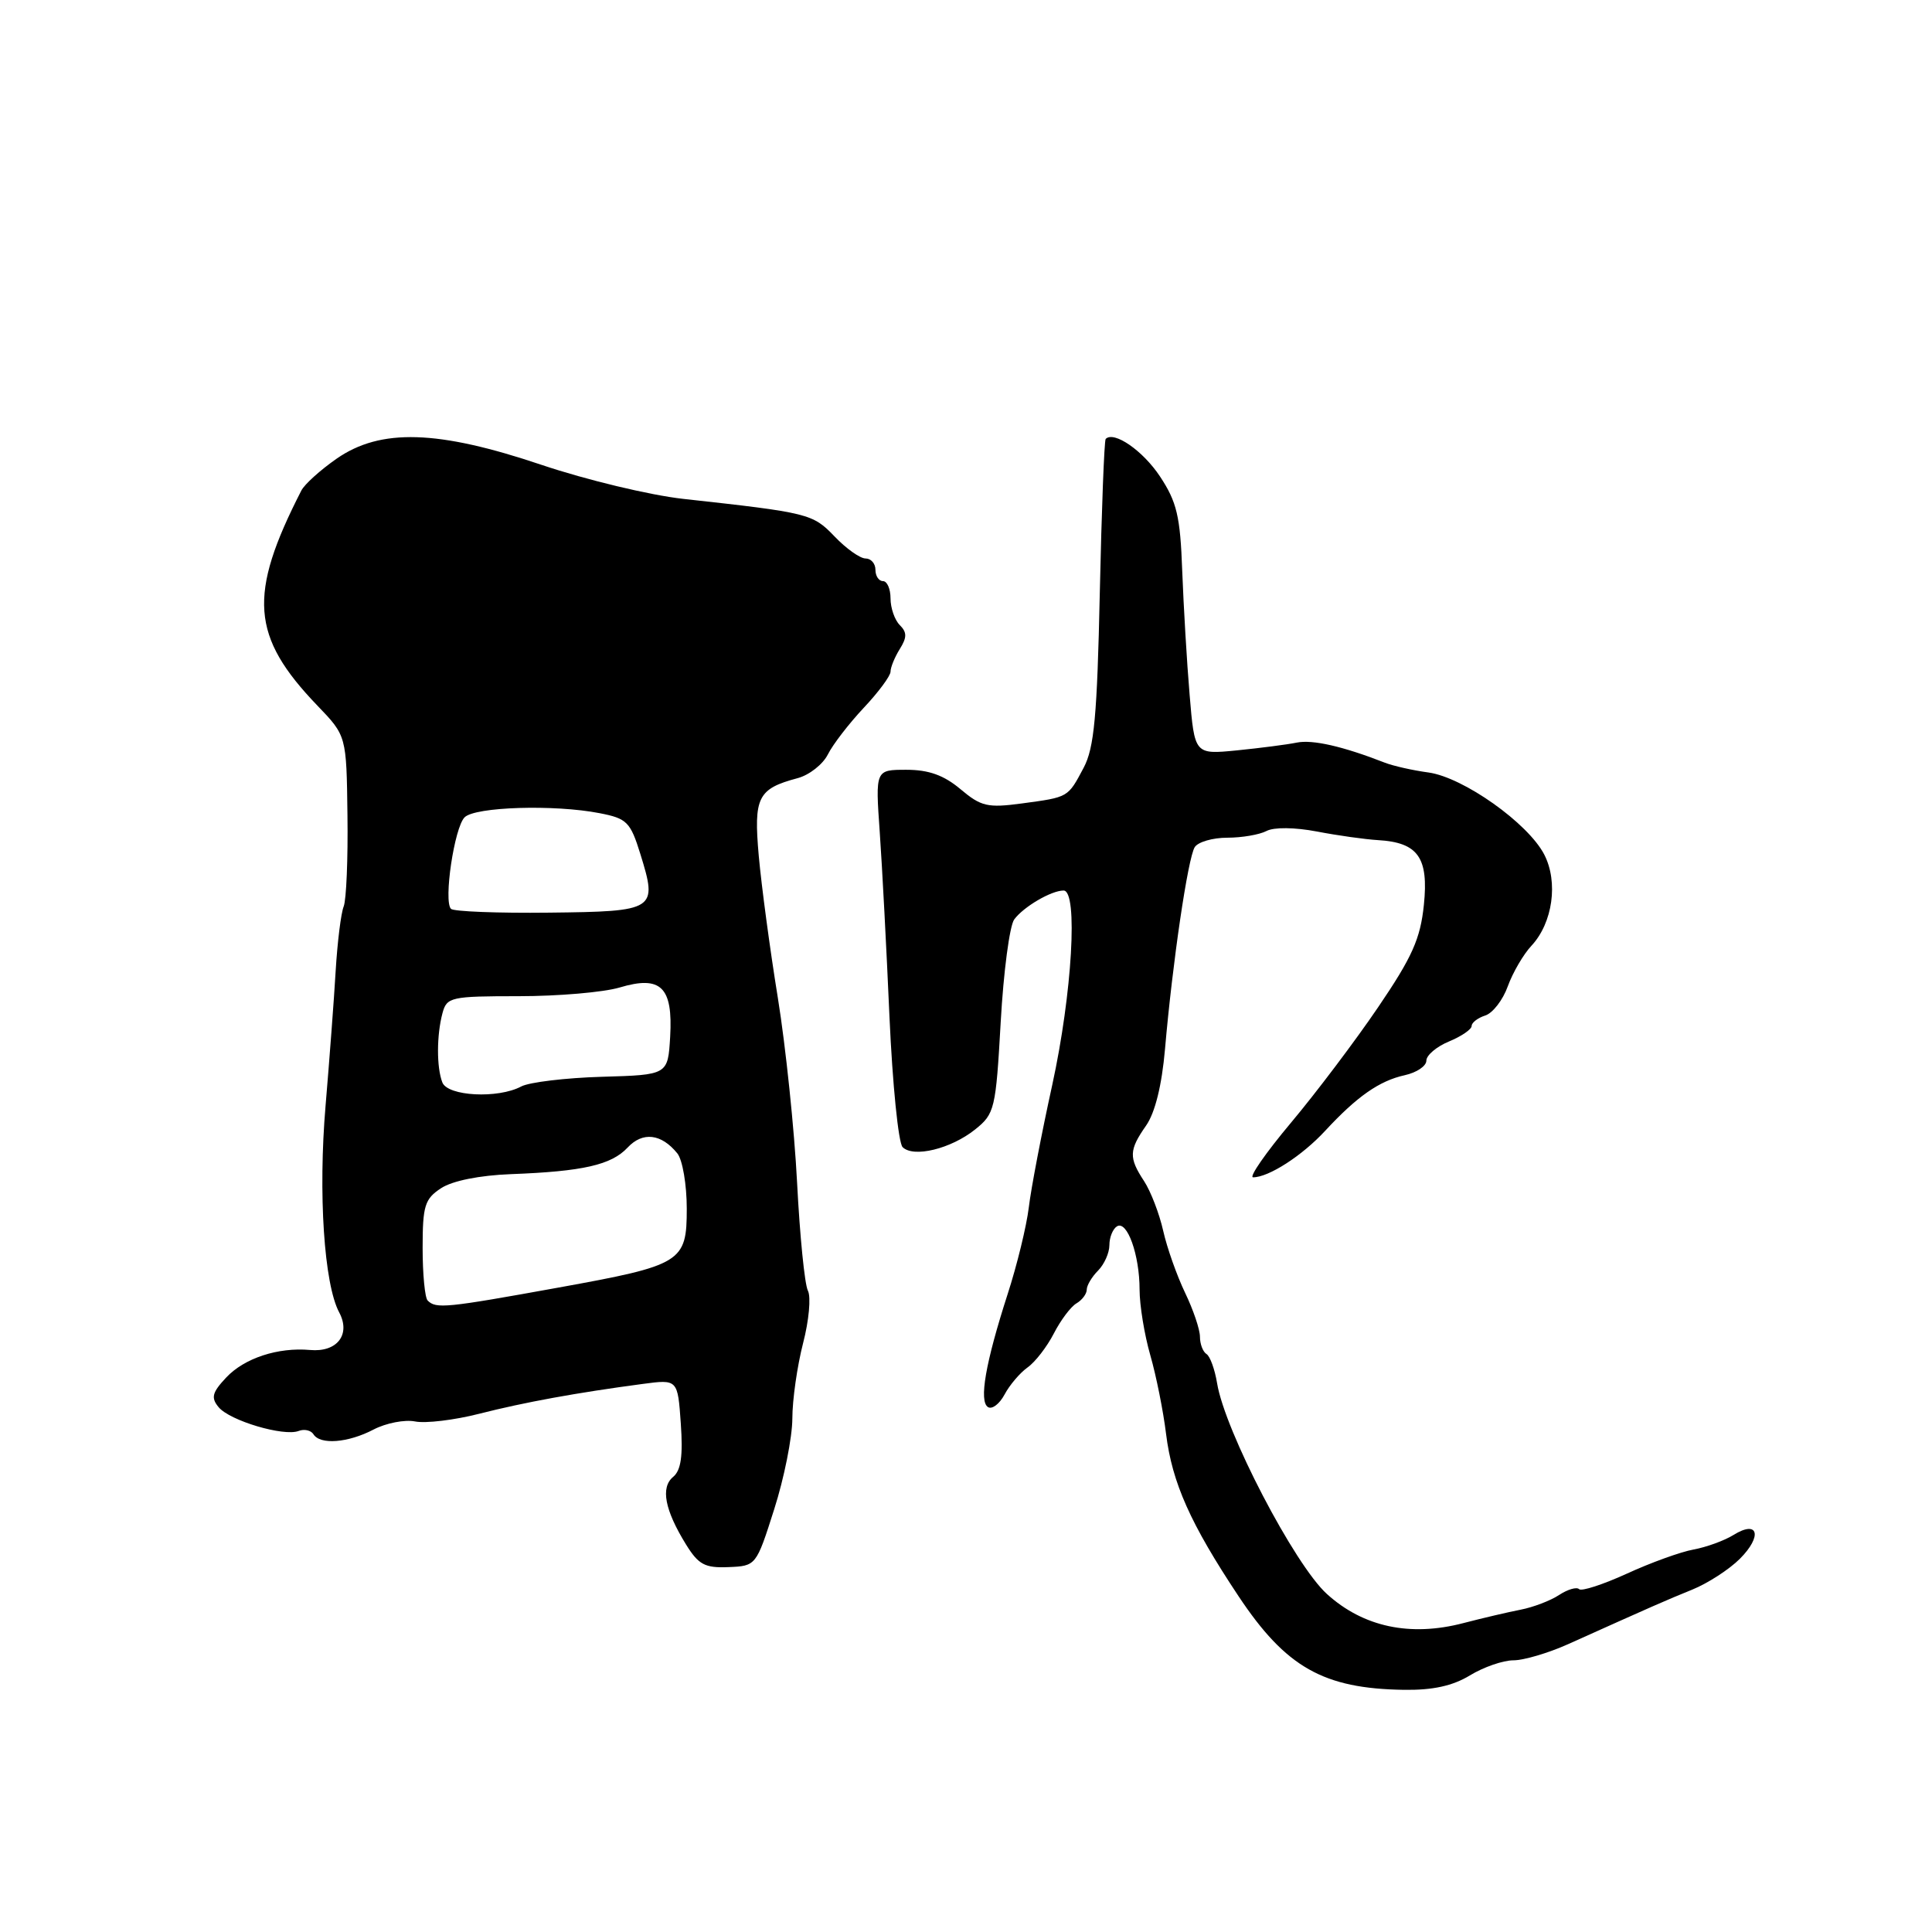 <?xml version="1.0" encoding="UTF-8" standalone="no"?>
<!DOCTYPE svg PUBLIC "-//W3C//DTD SVG 1.1//EN" "http://www.w3.org/Graphics/SVG/1.1/DTD/svg11.dtd" >
<svg xmlns="http://www.w3.org/2000/svg" xmlns:xlink="http://www.w3.org/1999/xlink" version="1.1" viewBox="0 0 256 256">
 <g >
 <path fill="currentColor"
d=" M 194.77 222.00 C 196.57 220.90 199.17 220.00 200.54 220.00 C 201.90 220.00 205.15 219.04 207.76 217.87 C 219.06 212.79 220.69 212.07 224.24 210.63 C 226.30 209.79 229.13 207.96 230.54 206.55 C 233.56 203.53 232.98 201.35 229.70 203.39 C 228.49 204.14 226.10 205.01 224.40 205.32 C 222.69 205.63 218.71 207.07 215.56 208.52 C 212.40 209.96 209.55 210.89 209.24 210.57 C 208.92 210.25 207.72 210.60 206.58 211.35 C 205.44 212.10 203.15 212.97 201.50 213.29 C 199.85 213.61 196.43 214.41 193.90 215.07 C 186.86 216.91 180.65 215.59 175.83 211.22 C 171.54 207.35 162.30 189.60 161.27 183.28 C 160.97 181.45 160.34 179.71 159.87 179.42 C 159.39 179.12 159.00 178.09 159.00 177.13 C 159.00 176.16 158.11 173.54 157.03 171.30 C 155.95 169.05 154.64 165.36 154.13 163.09 C 153.62 160.82 152.48 157.86 151.60 156.51 C 149.55 153.39 149.59 152.40 151.86 149.15 C 153.05 147.45 153.95 143.82 154.37 139.00 C 155.36 127.55 157.41 113.65 158.31 112.25 C 158.75 111.56 160.70 111.00 162.62 111.00 C 164.55 111.00 166.89 110.60 167.82 110.11 C 168.81 109.59 171.55 109.62 174.50 110.18 C 177.25 110.71 180.89 111.22 182.59 111.32 C 187.90 111.63 189.32 113.63 188.67 119.91 C 188.21 124.39 187.12 126.83 182.61 133.46 C 179.59 137.91 174.39 144.80 171.05 148.78 C 167.72 152.75 165.46 156.00 166.04 156.00 C 168.11 156.00 172.54 153.14 175.59 149.84 C 179.81 145.28 182.77 143.21 186.14 142.47 C 187.72 142.12 189.00 141.26 189.00 140.54 C 189.00 139.83 190.35 138.68 192.00 138.00 C 193.65 137.32 195.00 136.39 195.00 135.95 C 195.00 135.50 195.81 134.88 196.80 134.56 C 197.79 134.25 199.14 132.51 199.79 130.69 C 200.45 128.87 201.86 126.45 202.93 125.31 C 205.75 122.28 206.50 116.88 204.62 113.23 C 202.47 109.07 193.90 103.00 189.29 102.36 C 187.21 102.08 184.60 101.49 183.50 101.06 C 177.94 98.89 173.92 97.97 171.82 98.40 C 170.55 98.66 166.98 99.12 163.89 99.43 C 158.29 99.98 158.29 99.98 157.63 92.06 C 157.26 87.70 156.83 80.31 156.65 75.63 C 156.39 68.42 155.94 66.51 153.71 63.14 C 151.45 59.72 147.61 57.06 146.51 58.16 C 146.32 58.35 145.97 67.50 145.73 78.50 C 145.38 94.87 144.99 99.09 143.59 101.73 C 141.48 105.70 141.62 105.62 135.41 106.46 C 130.87 107.07 130.00 106.87 127.27 104.57 C 125.07 102.72 123.06 102.00 120.10 102.00 C 115.99 102.00 115.99 102.00 116.57 110.25 C 116.89 114.79 117.47 125.81 117.86 134.74 C 118.26 143.67 119.04 151.44 119.60 152.00 C 121.04 153.44 126.00 152.23 129.21 149.66 C 131.80 147.59 131.95 146.97 132.60 135.41 C 132.97 128.77 133.78 122.66 134.39 121.83 C 135.63 120.15 139.30 118.00 140.93 118.00 C 142.87 118.00 142.07 131.65 139.43 143.75 C 138.01 150.21 136.61 157.53 136.32 160.00 C 136.02 162.47 134.76 167.65 133.51 171.50 C 130.58 180.59 129.69 185.69 130.92 186.45 C 131.46 186.78 132.44 186.03 133.11 184.78 C 133.77 183.53 135.15 181.91 136.16 181.19 C 137.18 180.47 138.74 178.44 139.64 176.69 C 140.54 174.94 141.88 173.14 142.64 172.70 C 143.39 172.26 144.00 171.44 144.00 170.88 C 144.00 170.32 144.68 169.18 145.50 168.36 C 146.32 167.53 147.00 166.02 147.00 164.99 C 147.00 163.96 147.45 162.84 148.00 162.50 C 149.35 161.66 151.00 166.27 151.00 170.88 C 151.00 172.95 151.64 176.86 152.42 179.57 C 153.20 182.28 154.14 186.97 154.51 190.00 C 155.31 196.48 157.75 201.93 164.11 211.50 C 170.38 220.93 175.36 223.75 186.00 223.91 C 189.85 223.97 192.48 223.39 194.77 222.00 Z  M 102.58 200.00 C 103.90 195.88 104.98 190.46 104.99 187.97 C 104.99 185.48 105.64 180.98 106.41 177.99 C 107.19 174.99 107.48 171.86 107.05 171.02 C 106.62 170.18 105.98 163.75 105.62 156.73 C 105.26 149.70 104.11 138.68 103.07 132.23 C 102.02 125.78 100.89 117.31 100.54 113.41 C 99.85 105.63 100.40 104.52 105.69 103.11 C 107.23 102.70 109.04 101.28 109.70 99.96 C 110.36 98.64 112.50 95.87 114.45 93.79 C 116.40 91.72 118.00 89.56 118.00 89.00 C 118.00 88.43 118.55 87.09 119.22 86.01 C 120.19 84.46 120.19 83.79 119.22 82.82 C 118.55 82.15 118.00 80.56 118.00 79.30 C 118.00 78.03 117.55 77.00 117.00 77.00 C 116.45 77.00 116.00 76.33 116.00 75.50 C 116.00 74.67 115.41 74.00 114.69 74.00 C 113.96 74.00 112.12 72.69 110.59 71.09 C 107.68 68.06 107.21 67.94 90.50 66.10 C 86.10 65.61 77.69 63.59 71.80 61.61 C 58.01 56.96 50.43 56.73 44.60 60.78 C 42.45 62.28 40.35 64.17 39.93 65.00 C 32.84 78.84 33.25 84.33 42.06 93.50 C 45.91 97.50 45.91 97.50 46.04 108.00 C 46.12 113.78 45.89 119.23 45.54 120.11 C 45.18 121.00 44.71 124.83 44.48 128.61 C 44.26 132.40 43.65 140.45 43.14 146.50 C 42.15 158.13 42.94 170.15 44.94 173.89 C 46.51 176.83 44.67 179.21 41.08 178.88 C 36.83 178.50 32.39 179.96 29.98 182.52 C 28.10 184.52 27.93 185.21 28.97 186.46 C 30.45 188.25 37.60 190.37 39.57 189.61 C 40.32 189.32 41.20 189.52 41.53 190.04 C 42.41 191.48 46.12 191.19 49.50 189.42 C 51.15 188.56 53.63 188.08 55.00 188.35 C 56.38 188.63 60.21 188.17 63.50 187.33 C 69.51 185.80 76.43 184.54 85.15 183.38 C 89.80 182.76 89.80 182.76 90.21 188.63 C 90.51 192.90 90.24 194.83 89.19 195.70 C 87.51 197.10 88.08 200.08 90.90 204.65 C 92.56 207.33 93.40 207.78 96.52 207.65 C 100.18 207.50 100.20 207.48 102.58 200.00 Z  M 56.67 172.33 C 56.30 171.97 56.00 168.83 56.00 165.36 C 56.00 159.76 56.28 158.86 58.45 157.44 C 59.95 156.46 63.53 155.74 67.70 155.58 C 77.25 155.22 81.01 154.36 83.16 152.06 C 85.16 149.92 87.63 150.21 89.75 152.83 C 90.44 153.68 91.00 156.98 91.00 160.16 C 91.00 167.25 90.36 167.65 74.00 170.61 C 59.04 173.32 57.78 173.44 56.67 172.33 Z  M 58.61 143.42 C 57.84 141.42 57.85 137.17 58.63 134.25 C 59.20 132.12 59.73 132.00 68.75 132.00 C 73.99 132.00 79.99 131.48 82.10 130.85 C 87.58 129.21 89.18 130.78 88.80 137.38 C 88.50 142.43 88.50 142.43 79.75 142.68 C 74.94 142.82 70.13 143.40 69.07 143.96 C 65.99 145.61 59.31 145.26 58.61 143.42 Z  M 59.76 120.43 C 58.75 119.42 60.20 109.66 61.56 108.30 C 62.95 106.90 73.47 106.58 79.45 107.75 C 83.07 108.45 83.53 108.91 84.85 113.16 C 87.16 120.61 86.91 120.77 72.77 120.93 C 65.97 121.01 60.12 120.78 59.76 120.43 Z "/>
</g>
</svg>